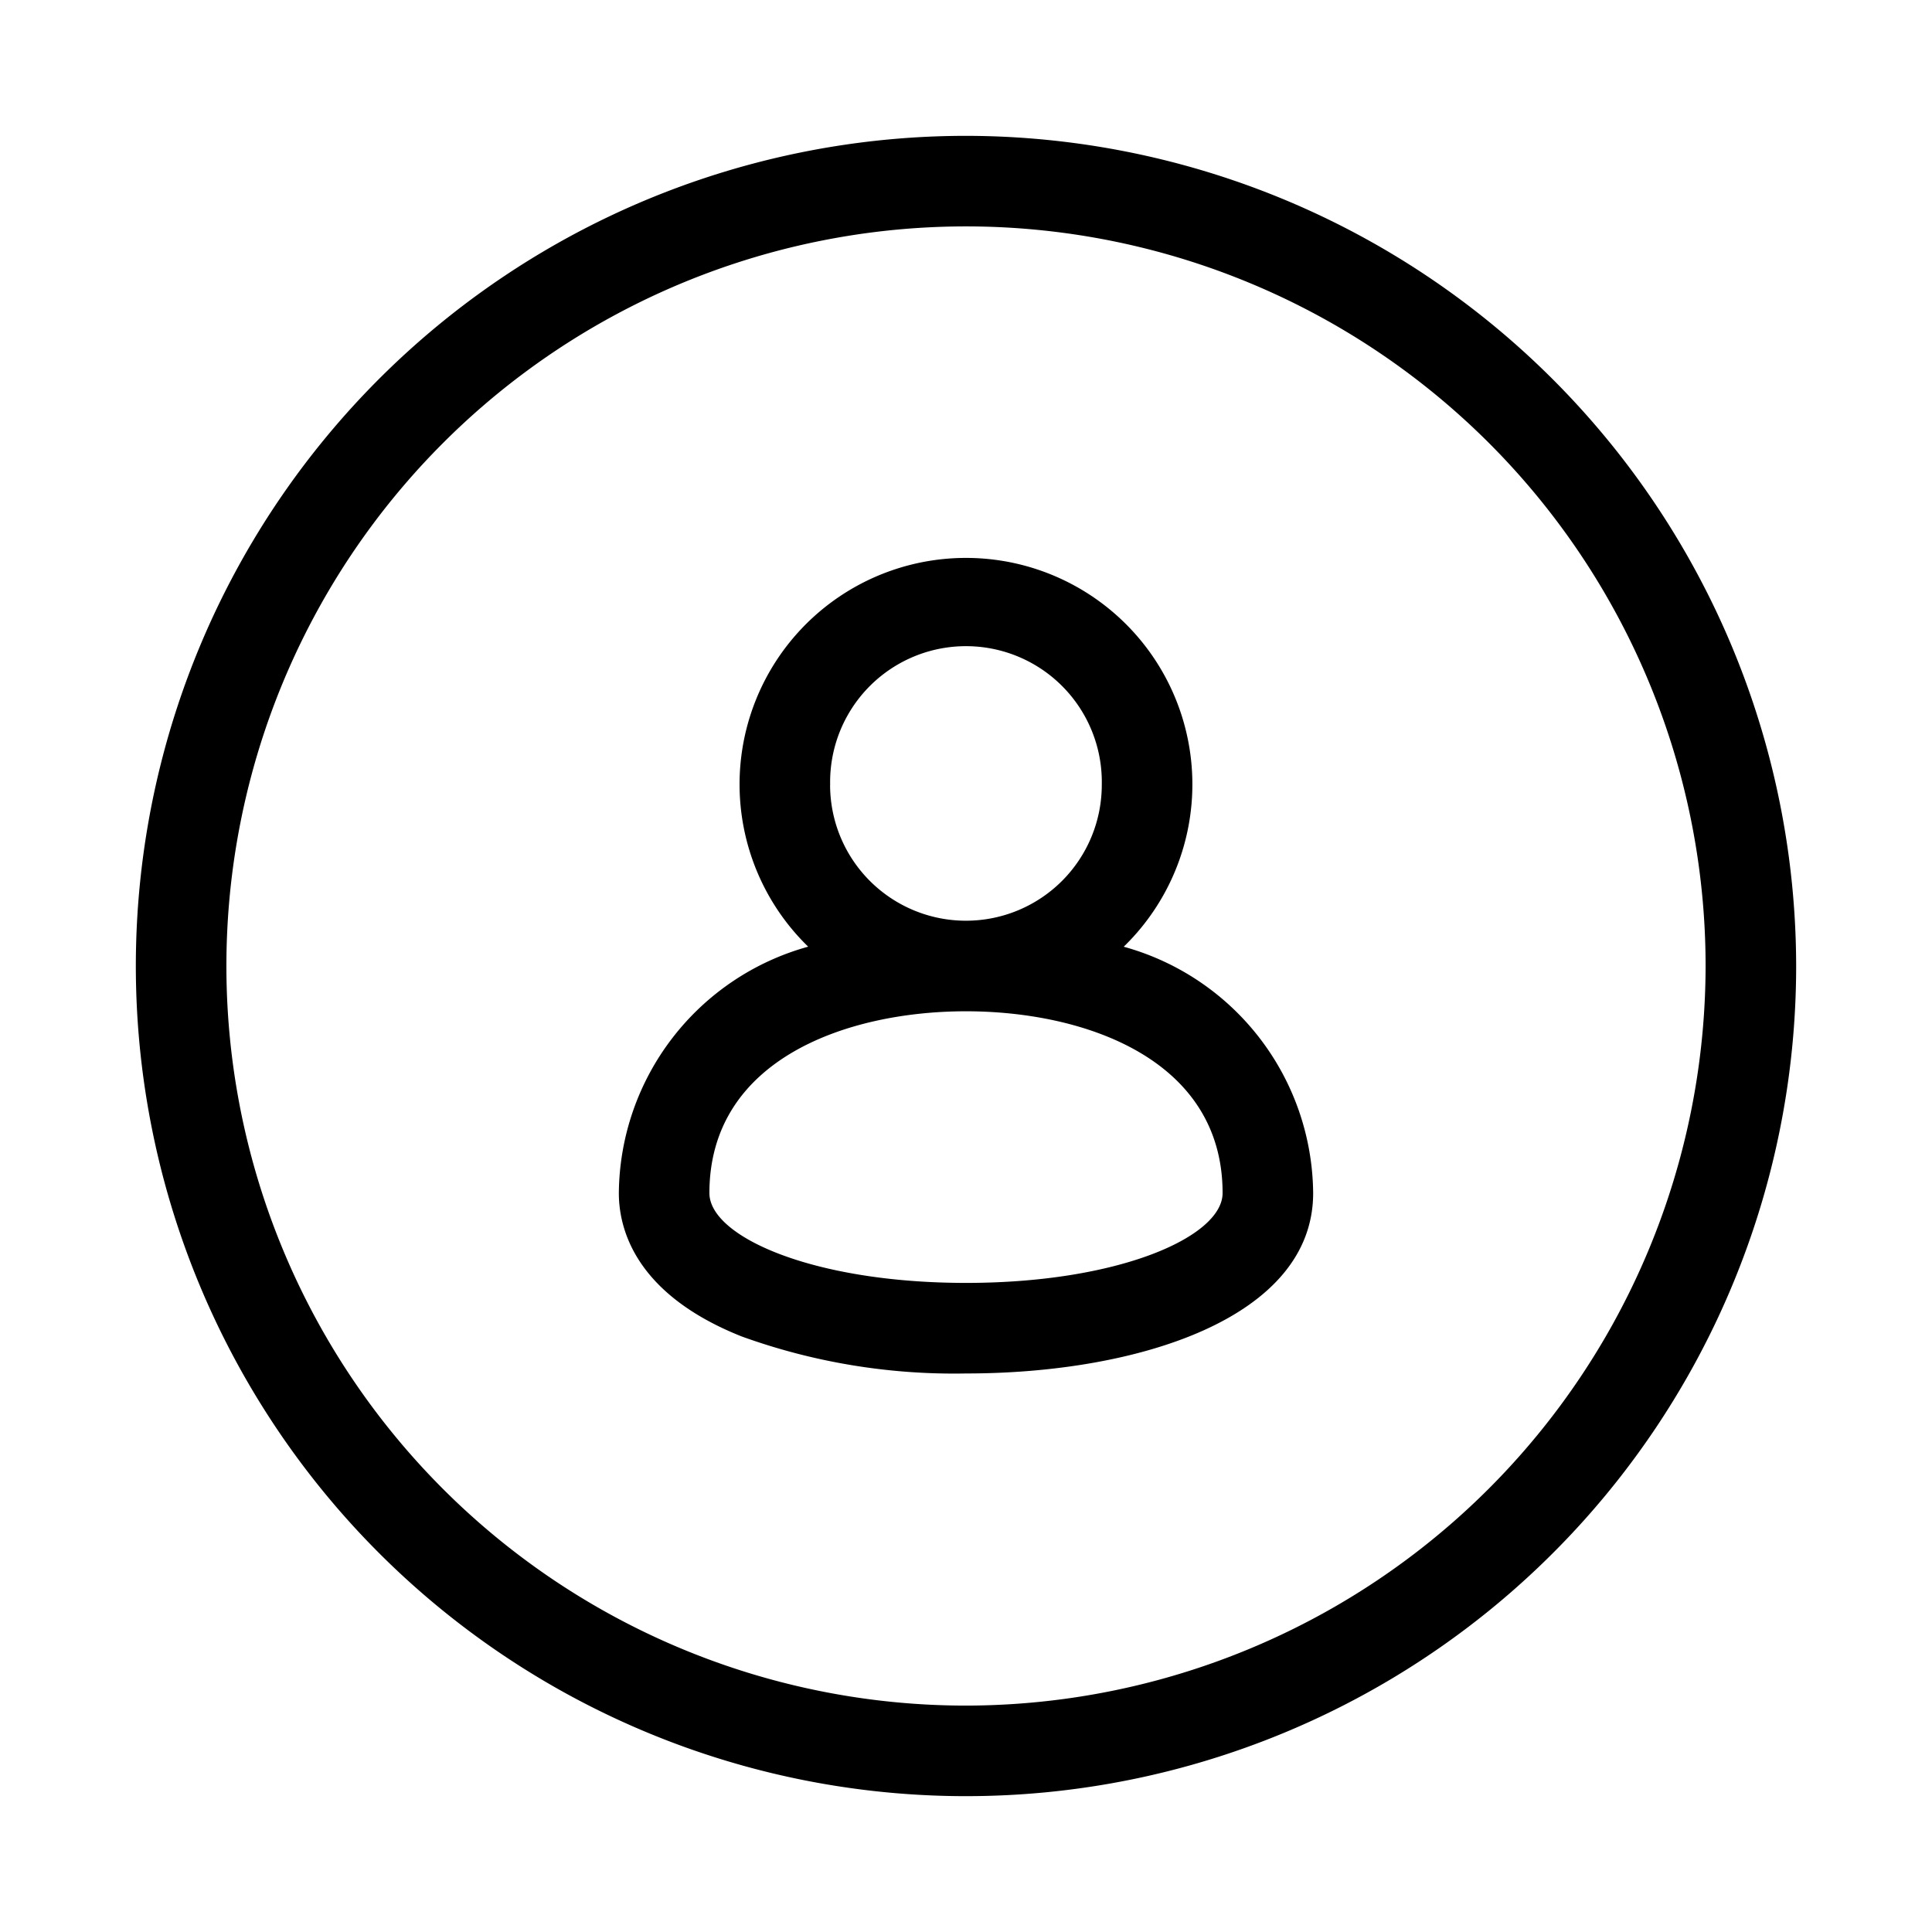 <svg width="32" height="32" viewBox="0 0 32 32" xmlns="http://www.w3.org/2000/svg"><path d="M16 2.25A13.75 13.75 0 1 0 29.75 16 13.765 13.765 0 0 0 16 2.25Zm0 26A12.25 12.25 0 1 1 28.25 16 12.264 12.264 0 0 1 16 28.25Z"/><path d="M18.613 15.68a3.75 3.75 0 1 0-5.227 0 4.273 4.273 0 0 0-3.136 4.081c0 .585.264 1.671 2.035 2.375 1.19.43 2.45.637 3.715.613 2.862 0 5.75-.924 5.75-2.988a4.273 4.273 0 0 0-3.137-4.08ZM13.75 13a2.25 2.25 0 1 1 4.499 0 2.25 2.25 0 0 1-4.5 0ZM16 21.249c-2.542 0-4.25-.769-4.25-1.488 0-2.222 2.289-3.011 4.25-3.011 1.96 0 4.25.789 4.25 3.011 0 .72-1.708 1.488-4.25 1.488Z"/></svg>